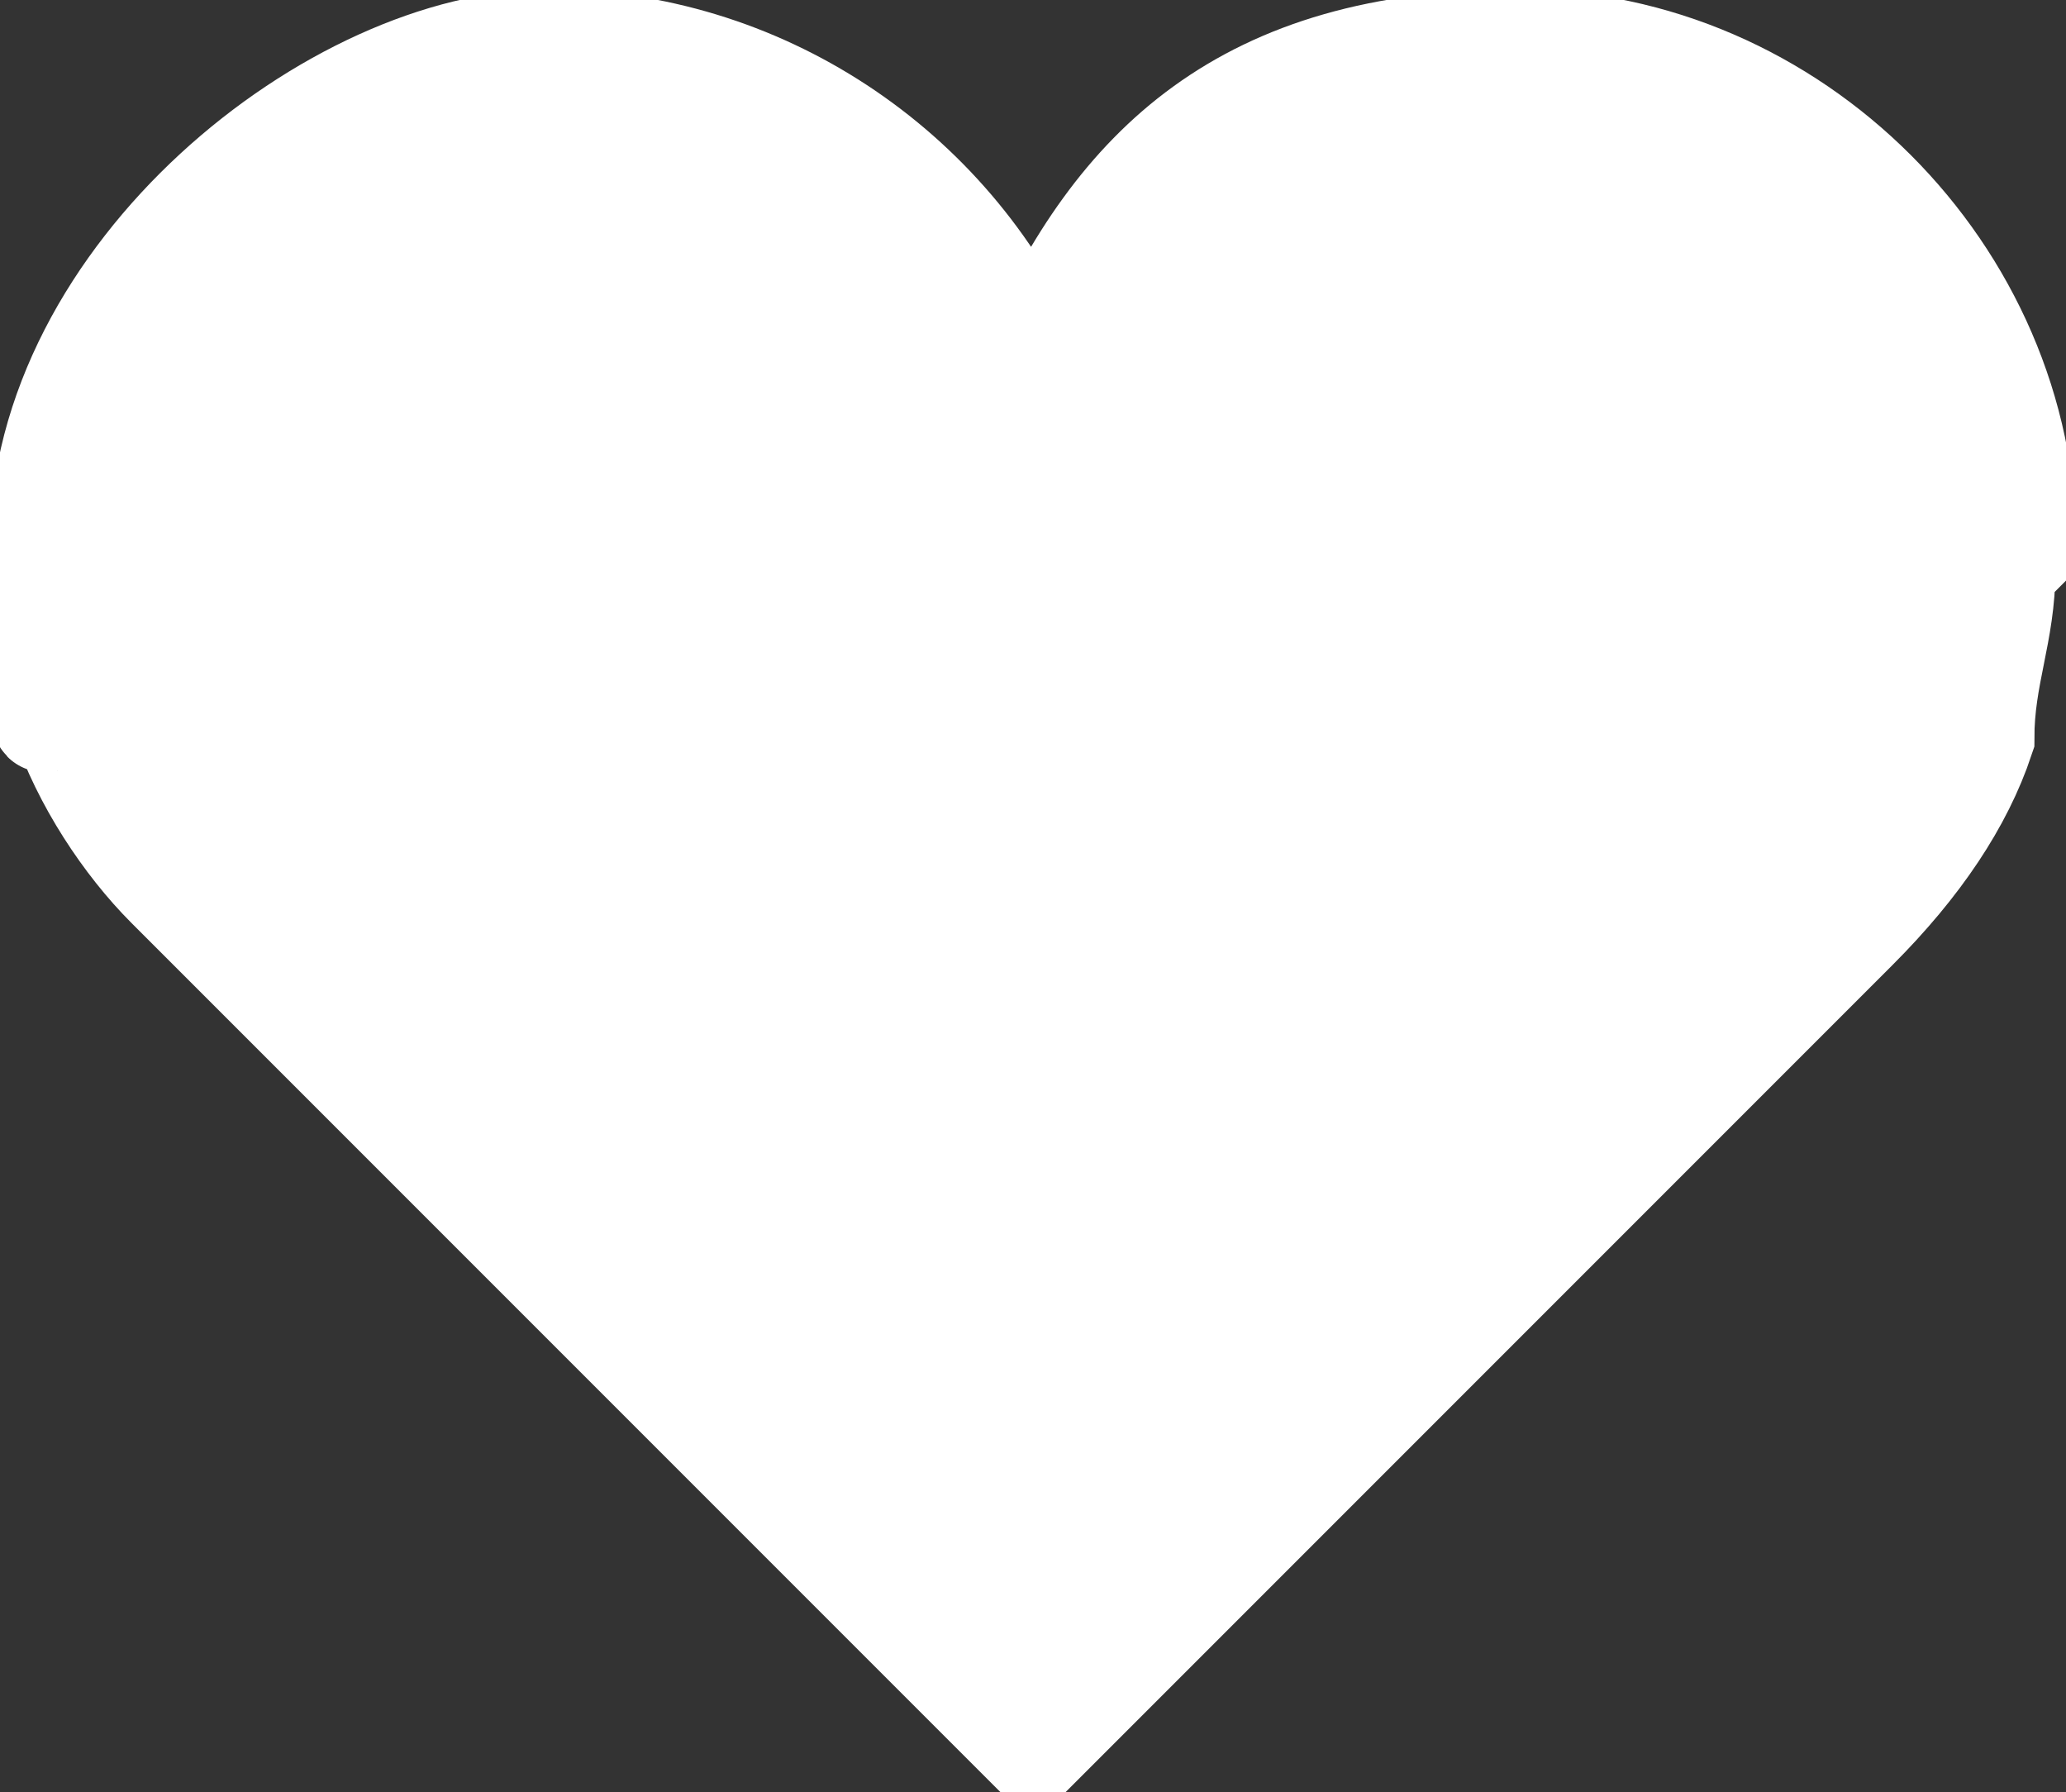 <?xml version="1.0" encoding="UTF-8"?>
<svg id="_лой_1" data-name="Слой 1" xmlns="http://www.w3.org/2000/svg" viewBox="0 0 9.8 8.5">
  <rect x="0" y="0" width="9.8" height="8.5" fill="#333333" stroke="none"/>
  <defs>
    <style>
      .cls-1 {
        fill: #fff;
        stroke: #fff;
        stroke-miterlimit: 10;
        stroke-width: .5px;
      }
    </style>
  </defs>
  <path  class="cls-1" d="M9.6,2.6C9.6,1.3,8.5,.2,7.2,.2s-1.9,.6-2.3,1.5C4.5,.8,3.6,.2,2.6,.2S.2,1.3,.2,2.6s0,.6,.1,.8c.1,.3,.3,.6,.5,.8,0,0,.2,.2,.3,.3l3.8,3.8s0,0,0,0,0,0,0,0l3.9-3.9h0c.3-.3,.5-.6,.6-.9,0-.3,.1-.5,.1-.8Z"/>
</svg>